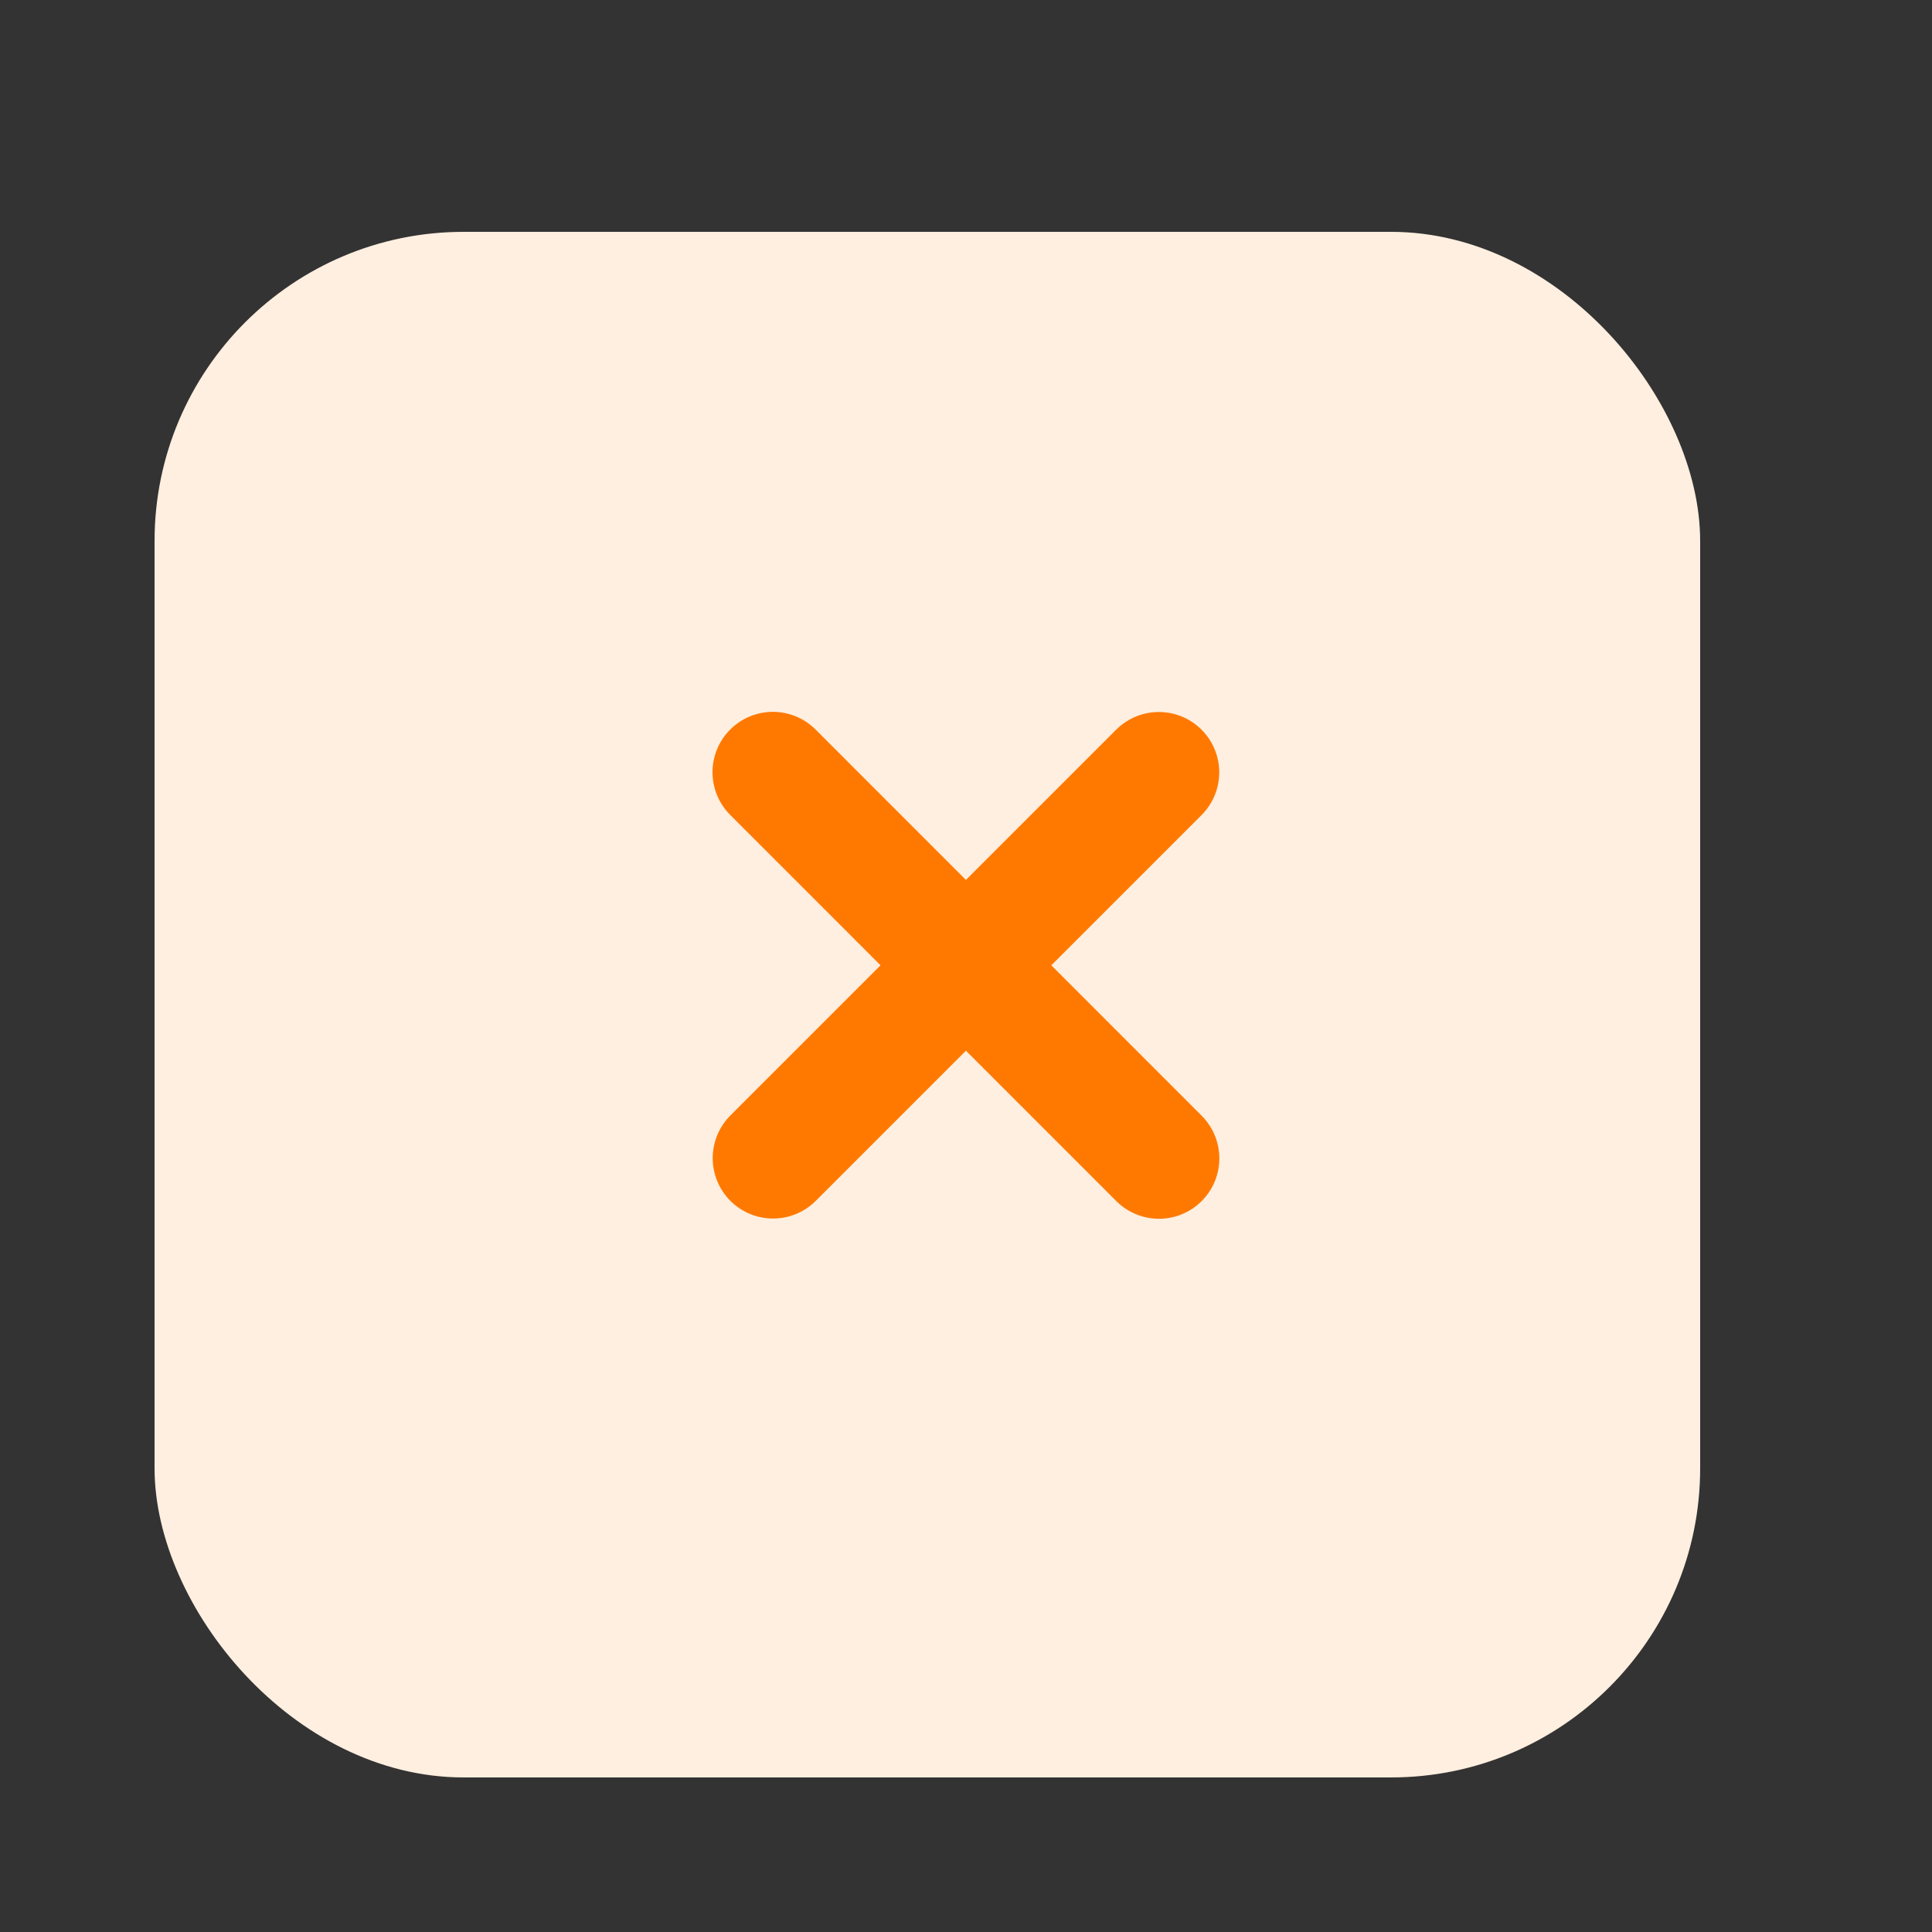 <svg width="50" height="50" viewBox="0 0 50 50" fill="none" xmlns="http://www.w3.org/2000/svg">
<rect x="0" y="0" width="50" height="50" fill="#333333" stroke="none"/>
<rect x="4" y="6" width="40" height="40" rx="8" fill="#FFEFE0"/>
<path d="M29.991 19.989L20.007 29.973" stroke="#FF7900" stroke-width="3.125" stroke-linecap="round" stroke-linejoin="round"/>
<path d="M29.994 29.979L20.002 19.985" stroke="#FF7900" stroke-width="3.125" stroke-linecap="round" stroke-linejoin="round"/>
</svg>
